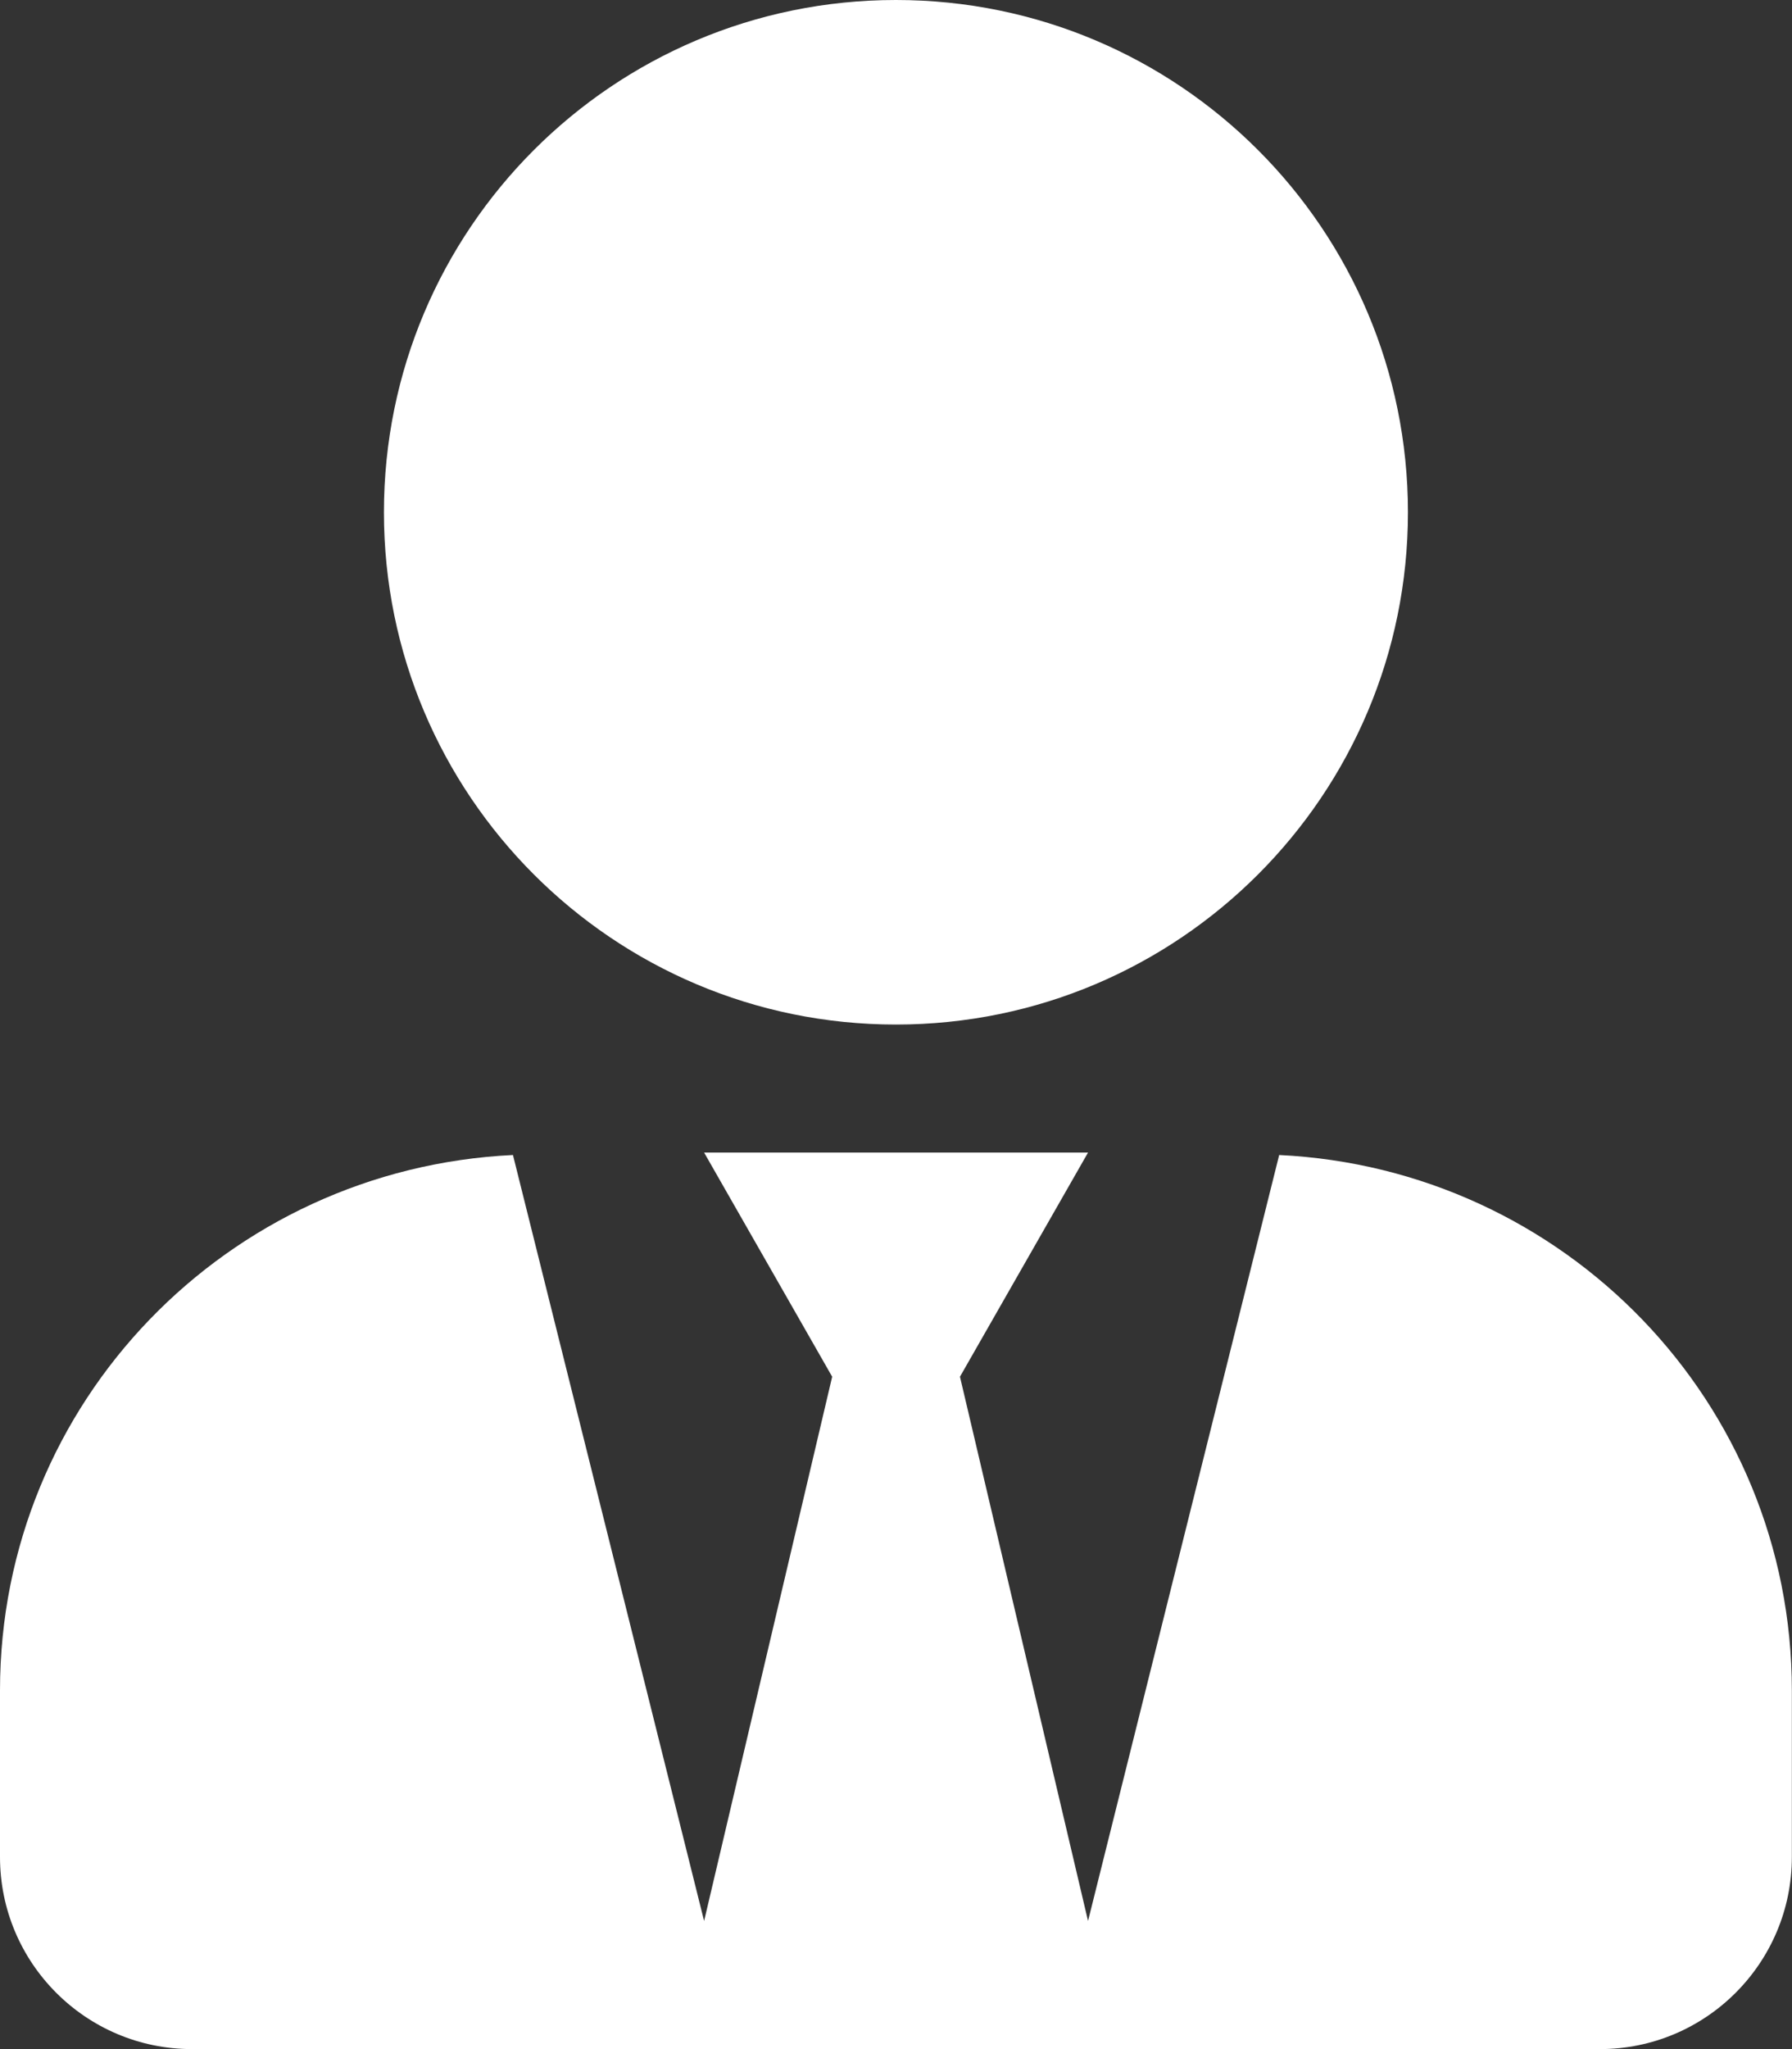<svg version="1.1" xmlns="http://www.w3.org/2000/svg" xlink="http://www.w3.org/1999/xlink" x="0px" y="0px" width="13.125px" height="15px" viewBox="0 0 13.125 15" style="enable-background:new 0 0 15 15;" space="preserve">
    <rect x="0" y="0" width="13.125" height="15" fill="#333333" stroke="none"/>
    <path d="M6.562,7.5c2.071,0,3.75,-1.679,3.75,-3.75S8.634,0,6.562,0S2.812,1.679,2.812,3.75s1.679,3.75,3.75,3.75zm2.807,0.955L7.969,14.062l-0.938,-3.984l0.938,-1.641h-2.812l0.938,1.641l-0.938,3.984l-1.4,-5.607C1.667,8.555,0,10.263,0,12.375V13.594c0,0.776,0.63,1.406,1.406,1.406h10.312c0.776,0,1.406,-0.63,1.406,-1.406v-1.219c0,-2.112,-1.667,-3.82,-3.756,-3.92z" fill="#FFFFFF"/>
    </svg>